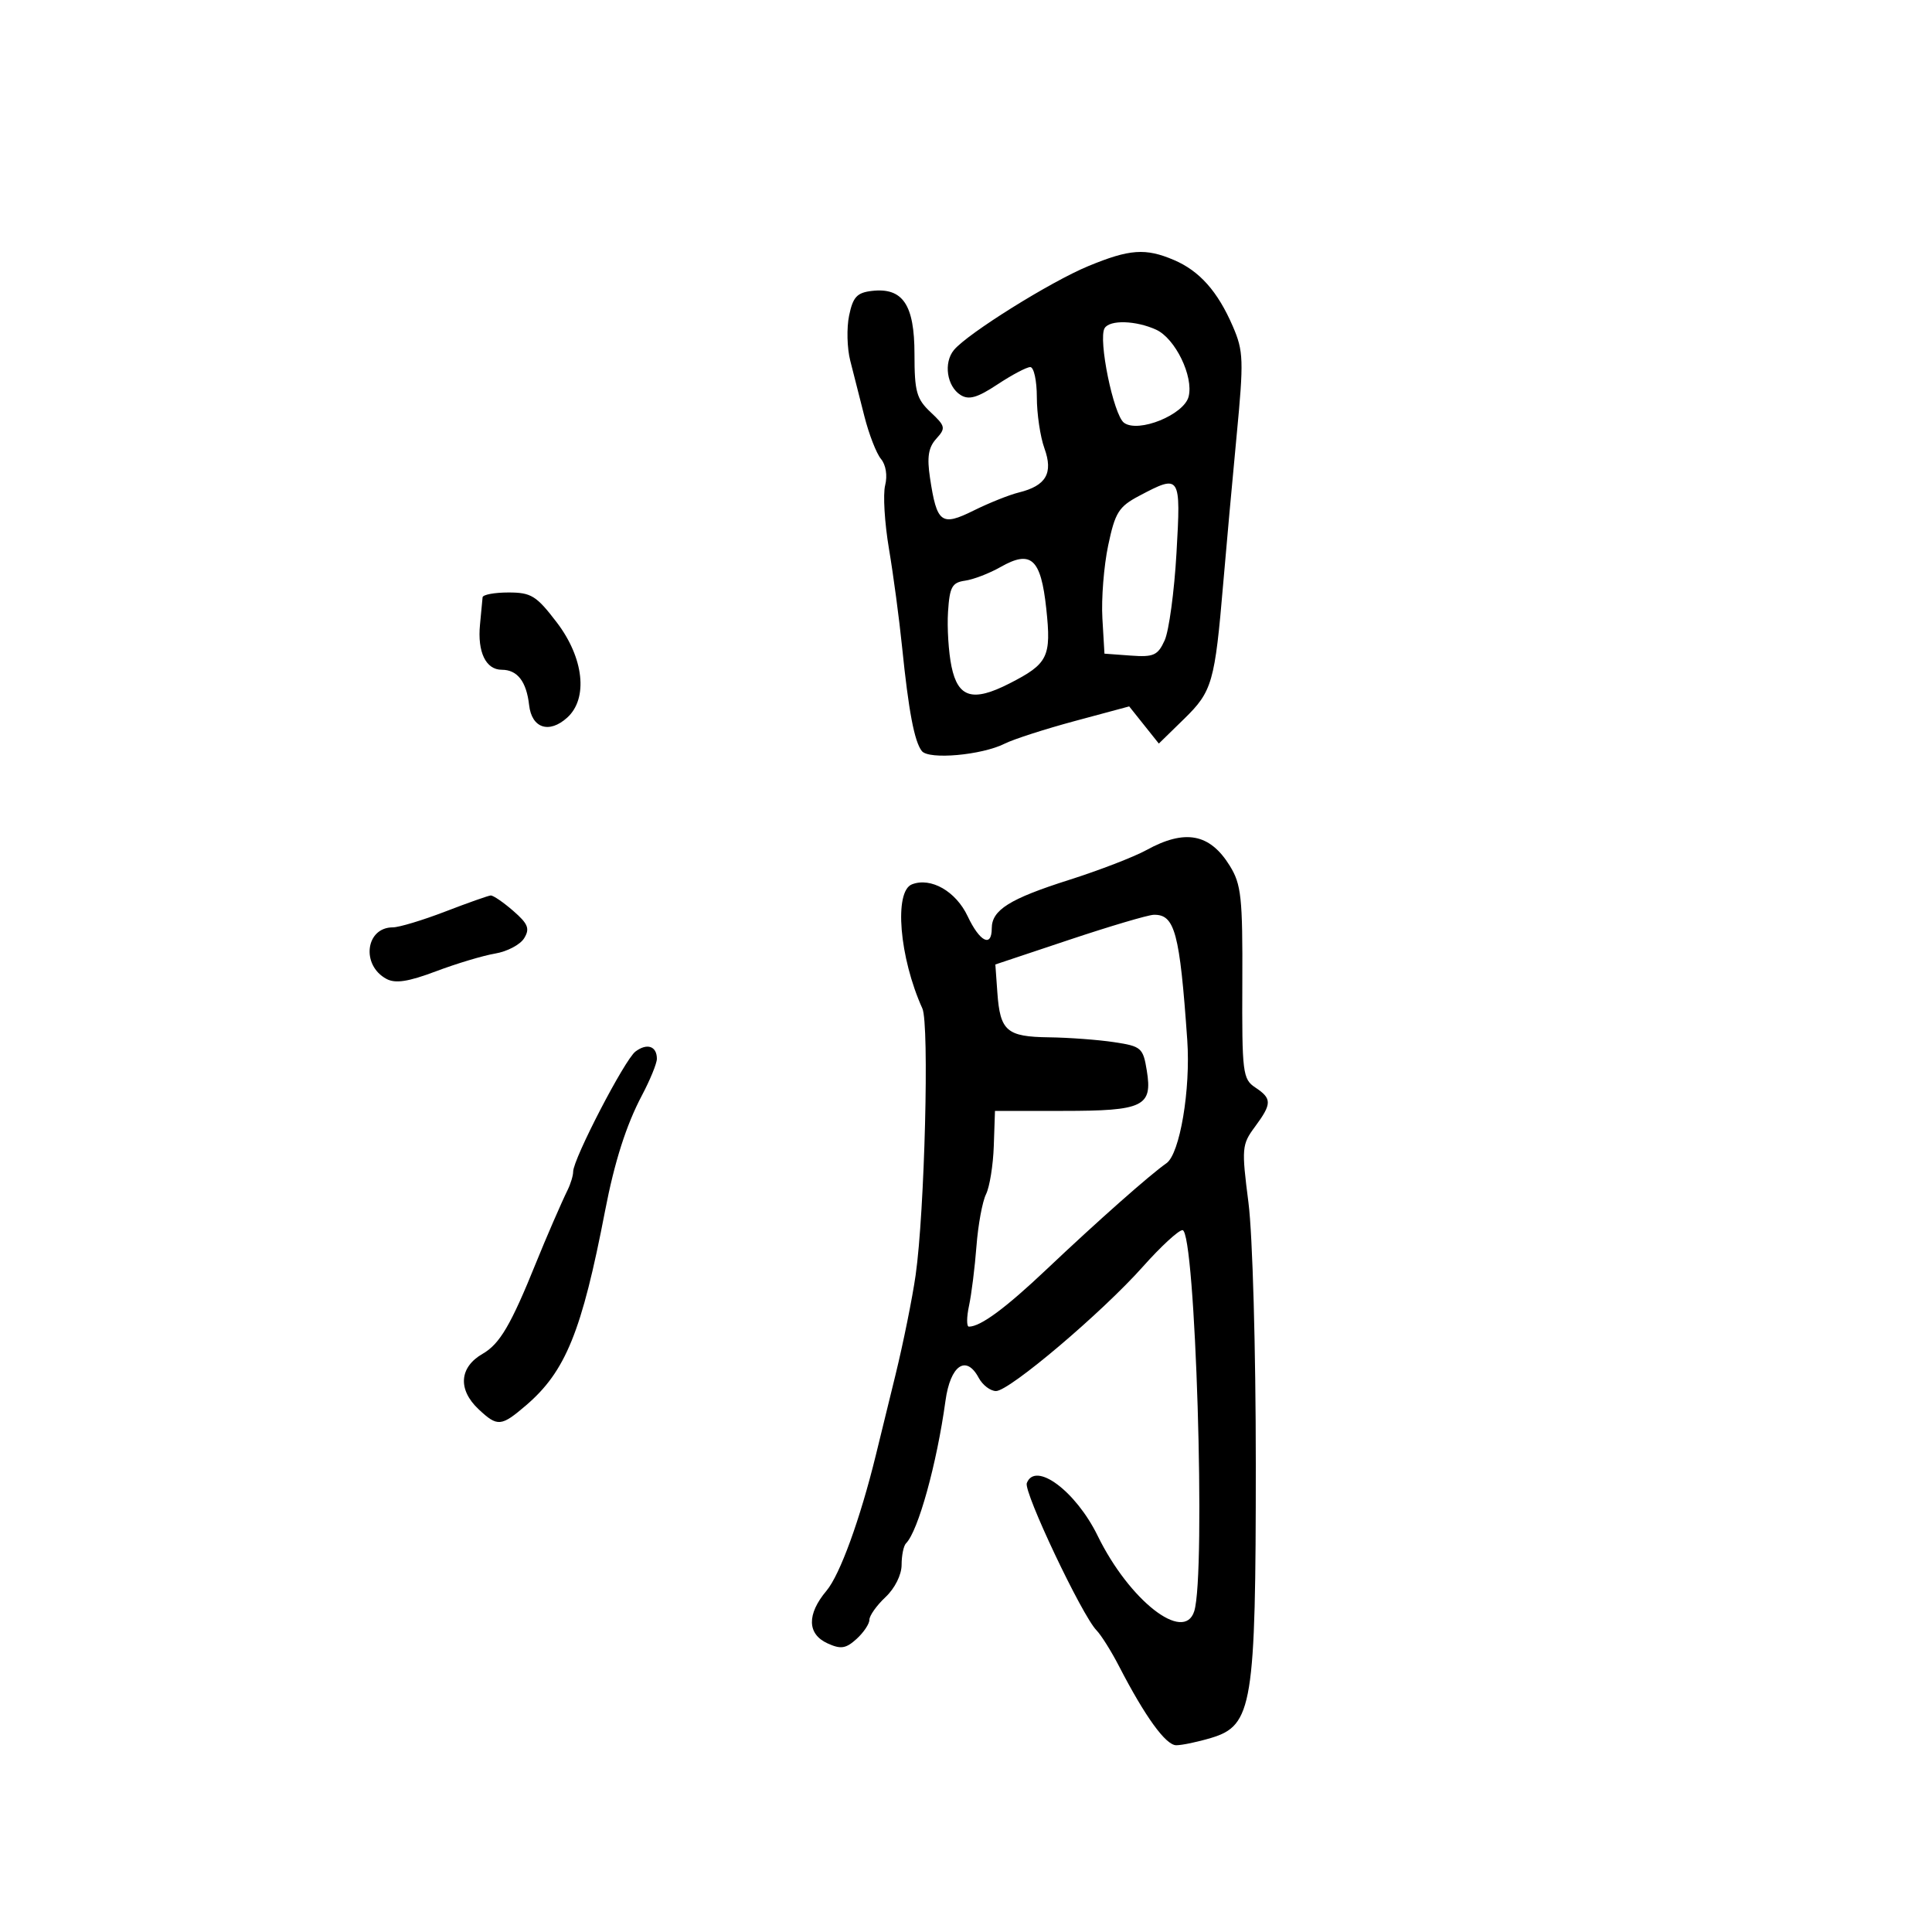 <svg xmlns="http://www.w3.org/2000/svg" width="300" height="300" viewBox="0 0 300 300" version="1.1">
  <defs/>
  <path d="M178,132.008 C184.018,128.699 187.861,129.422 190.965,134.444 C192.748,137.328 192.964,139.352 192.907,152.587 C192.846,166.6 192.965,167.565 194.921,168.864 C197.528,170.595 197.52,171.377 194.861,174.975 C192.825,177.727 192.777,178.3 193.861,186.752 C194.503,191.757 195,209.495 195,227.38 C195,264.806 194.489,267.938 188.064,269.863 C185.976,270.488 183.538,271 182.647,271 C181.018,271 177.81,266.567 173.757,258.718 C172.559,256.398 170.988,253.895 170.267,253.156 C168.002,250.836 158.918,231.656 159.44,230.296 C160.76,226.856 167.044,231.526 170.444,238.474 C175.363,248.53 183.86,255.169 185.439,250.191 C187.275,244.408 185.628,190.988 183.615,191.015 C183.002,191.023 180.25,193.559 177.5,196.65 C171.124,203.817 156.746,216 154.663,216 C153.787,216 152.574,215.073 151.968,213.94 C150.021,210.302 147.572,211.998 146.814,217.51 C145.467,227.305 142.572,237.761 140.685,239.648 C140.308,240.025 140,241.53 140,242.992 C140,244.536 138.951,246.637 137.5,248 C136.125,249.292 135,250.875 135,251.519 C135,252.163 134.098,253.506 132.996,254.504 C131.34,256.002 130.558,256.12 128.496,255.18 C125.327,253.736 125.267,250.66 128.337,247.011 C130.422,244.533 133.544,235.961 135.988,226 C136.46,224.075 137.838,218.45 139.049,213.5 C140.261,208.55 141.669,201.575 142.179,198 C143.584,188.15 144.321,159.018 143.227,156.6 C139.648,148.69 138.789,138.402 141.617,137.317 C144.563,136.186 148.435,138.407 150.258,142.273 C152.134,146.251 154,147.19 154,144.155 C154,141.303 156.768,139.568 166,136.634 C170.675,135.148 176.075,133.066 178,132.008 Z M169,41.317 C175.414,38.67 177.878,38.495 182.282,40.371 C186.268,42.07 189.088,45.246 191.436,50.682 C193.095,54.523 193.143,55.906 192.019,67.682 C191.346,74.732 190.415,85 189.949,90.5 C188.638,105.976 188.24,107.36 183.875,111.622 L179.943,115.461 L177.642,112.575 L175.34,109.689 L166.92,111.955 C162.289,113.201 157.375,114.786 156,115.477 C152.438,117.266 144.235,117.998 143.144,116.625 C141.988,115.168 141.086,110.424 140.079,100.5 C139.633,96.1 138.713,89.218 138.036,85.207 C137.359,81.196 137.093,76.765 137.445,75.361 C137.827,73.842 137.562,72.181 136.793,71.258 C136.082,70.405 134.92,67.41 134.212,64.604 C133.504,61.797 132.52,57.925 132.025,56 C131.531,54.075 131.451,50.925 131.849,49 C132.442,46.124 133.071,45.442 135.374,45.175 C140.183,44.617 142,47.306 142,54.981 C142,60.802 142.318,61.95 144.499,63.999 C146.819,66.179 146.882,66.473 145.379,68.134 C144.16,69.48 143.921,70.979 144.41,74.211 C145.474,81.251 146.166,81.769 151.188,79.278 C153.559,78.101 156.719,76.838 158.209,76.471 C162.442,75.428 163.573,73.473 162.177,69.613 C161.53,67.823 161,64.252 161,61.679 C161,59.106 160.54,57 159.979,57 C159.417,57 157.128,58.211 154.892,59.69 C151.766,61.759 150.442,62.14 149.163,61.338 C147.026,59.998 146.482,56.329 148.128,54.346 C150.261,51.776 163.143,43.734 169,41.317 Z M166.029,145.933 L154.558,149.762 L154.87,154.131 C155.296,160.102 156.318,160.988 162.872,161.074 C165.968,161.115 170.518,161.452 172.984,161.824 C177.229,162.464 177.5,162.7 178.077,166.257 C178.98,171.814 177.552,172.5 165.091,172.5 L154.5,172.5 L154.315,177.944 C154.214,180.937 153.67,184.312 153.107,185.444 C152.544,186.575 151.877,190.2 151.625,193.5 C151.373,196.8 150.853,200.963 150.47,202.75 C150.087,204.537 150.079,206 150.452,206 C152.259,206 156.118,203.153 162.5,197.114 C170.436,189.604 178.507,182.459 181.129,180.622 C183.207,179.167 184.893,169.177 184.357,161.5 C183.19,144.789 182.426,141.947 179.128,142.052 C178.232,142.081 172.338,143.827 166.029,145.933 Z M98.673,163.282 C100.479,161.925 102,162.441 102,164.41 C102,165.121 100.953,167.682 99.674,170.101 C97.243,174.698 95.423,180.4 93.959,188 C90.343,206.768 87.828,212.958 81.68,218.223 C77.811,221.536 77.249,221.582 74.314,218.826 C71.063,215.771 71.315,212.3 74.938,210.221 C77.611,208.687 79.339,205.737 83.271,196 C84.776,192.272 87.181,186.731 88.147,184.764 C88.616,183.809 89,182.534 89,181.931 C89,179.969 97.006,164.534 98.673,163.282 Z M155.365,88.046 C153.641,89.028 151.166,89.981 149.865,90.165 C147.832,90.453 147.459,91.131 147.209,95 C147.05,97.475 147.293,101.3 147.75,103.5 C148.76,108.359 151.057,109.032 156.74,106.133 C162.75,103.067 163.268,102.016 162.465,94.517 C161.631,86.732 160.11,85.346 155.365,88.046 Z M176.898,76.992 C173.714,78.675 173.154,79.571 172.076,84.698 C171.405,87.889 171.001,92.975 171.178,96 L171.5,101.5 L175.567,101.799 C179.138,102.061 179.783,101.772 180.847,99.436 C181.514,97.972 182.34,91.876 182.683,85.887 C183.379,73.724 183.303,73.607 176.898,76.992 Z M74.936,92.75 C74.971,92.338 76.779,92 78.954,92 C82.483,92 83.29,92.499 86.454,96.644 C90.665,102.159 91.356,108.463 88.074,111.433 C85.271,113.969 82.568,113.082 82.162,109.491 C81.746,105.818 80.339,104 77.913,104 C75.444,104 74.12,101.256 74.533,96.997 C74.72,95.074 74.901,93.162 74.936,92.75 Z M69.128,141.549 C72.633,140.201 75.812,139.076 76.194,139.049 C76.576,139.022 78.151,140.098 79.694,141.439 C82.006,143.45 82.305,144.197 81.391,145.689 C80.781,146.685 78.756,147.755 76.891,148.067 C75.026,148.38 70.888,149.62 67.696,150.824 C63.407,152.441 61.402,152.75 60.014,152.007 C56.036,149.878 56.761,144 61.001,144 C61.966,144 65.624,142.897 69.128,141.549 Z M171.529,50.952 C170.486,52.641 172.902,64.452 174.537,65.649 C176.766,67.281 183.861,64.402 184.57,61.578 C185.357,58.44 182.492,52.545 179.519,51.191 C176.377,49.759 172.341,49.639 171.529,50.952 Z"/>
</svg>

